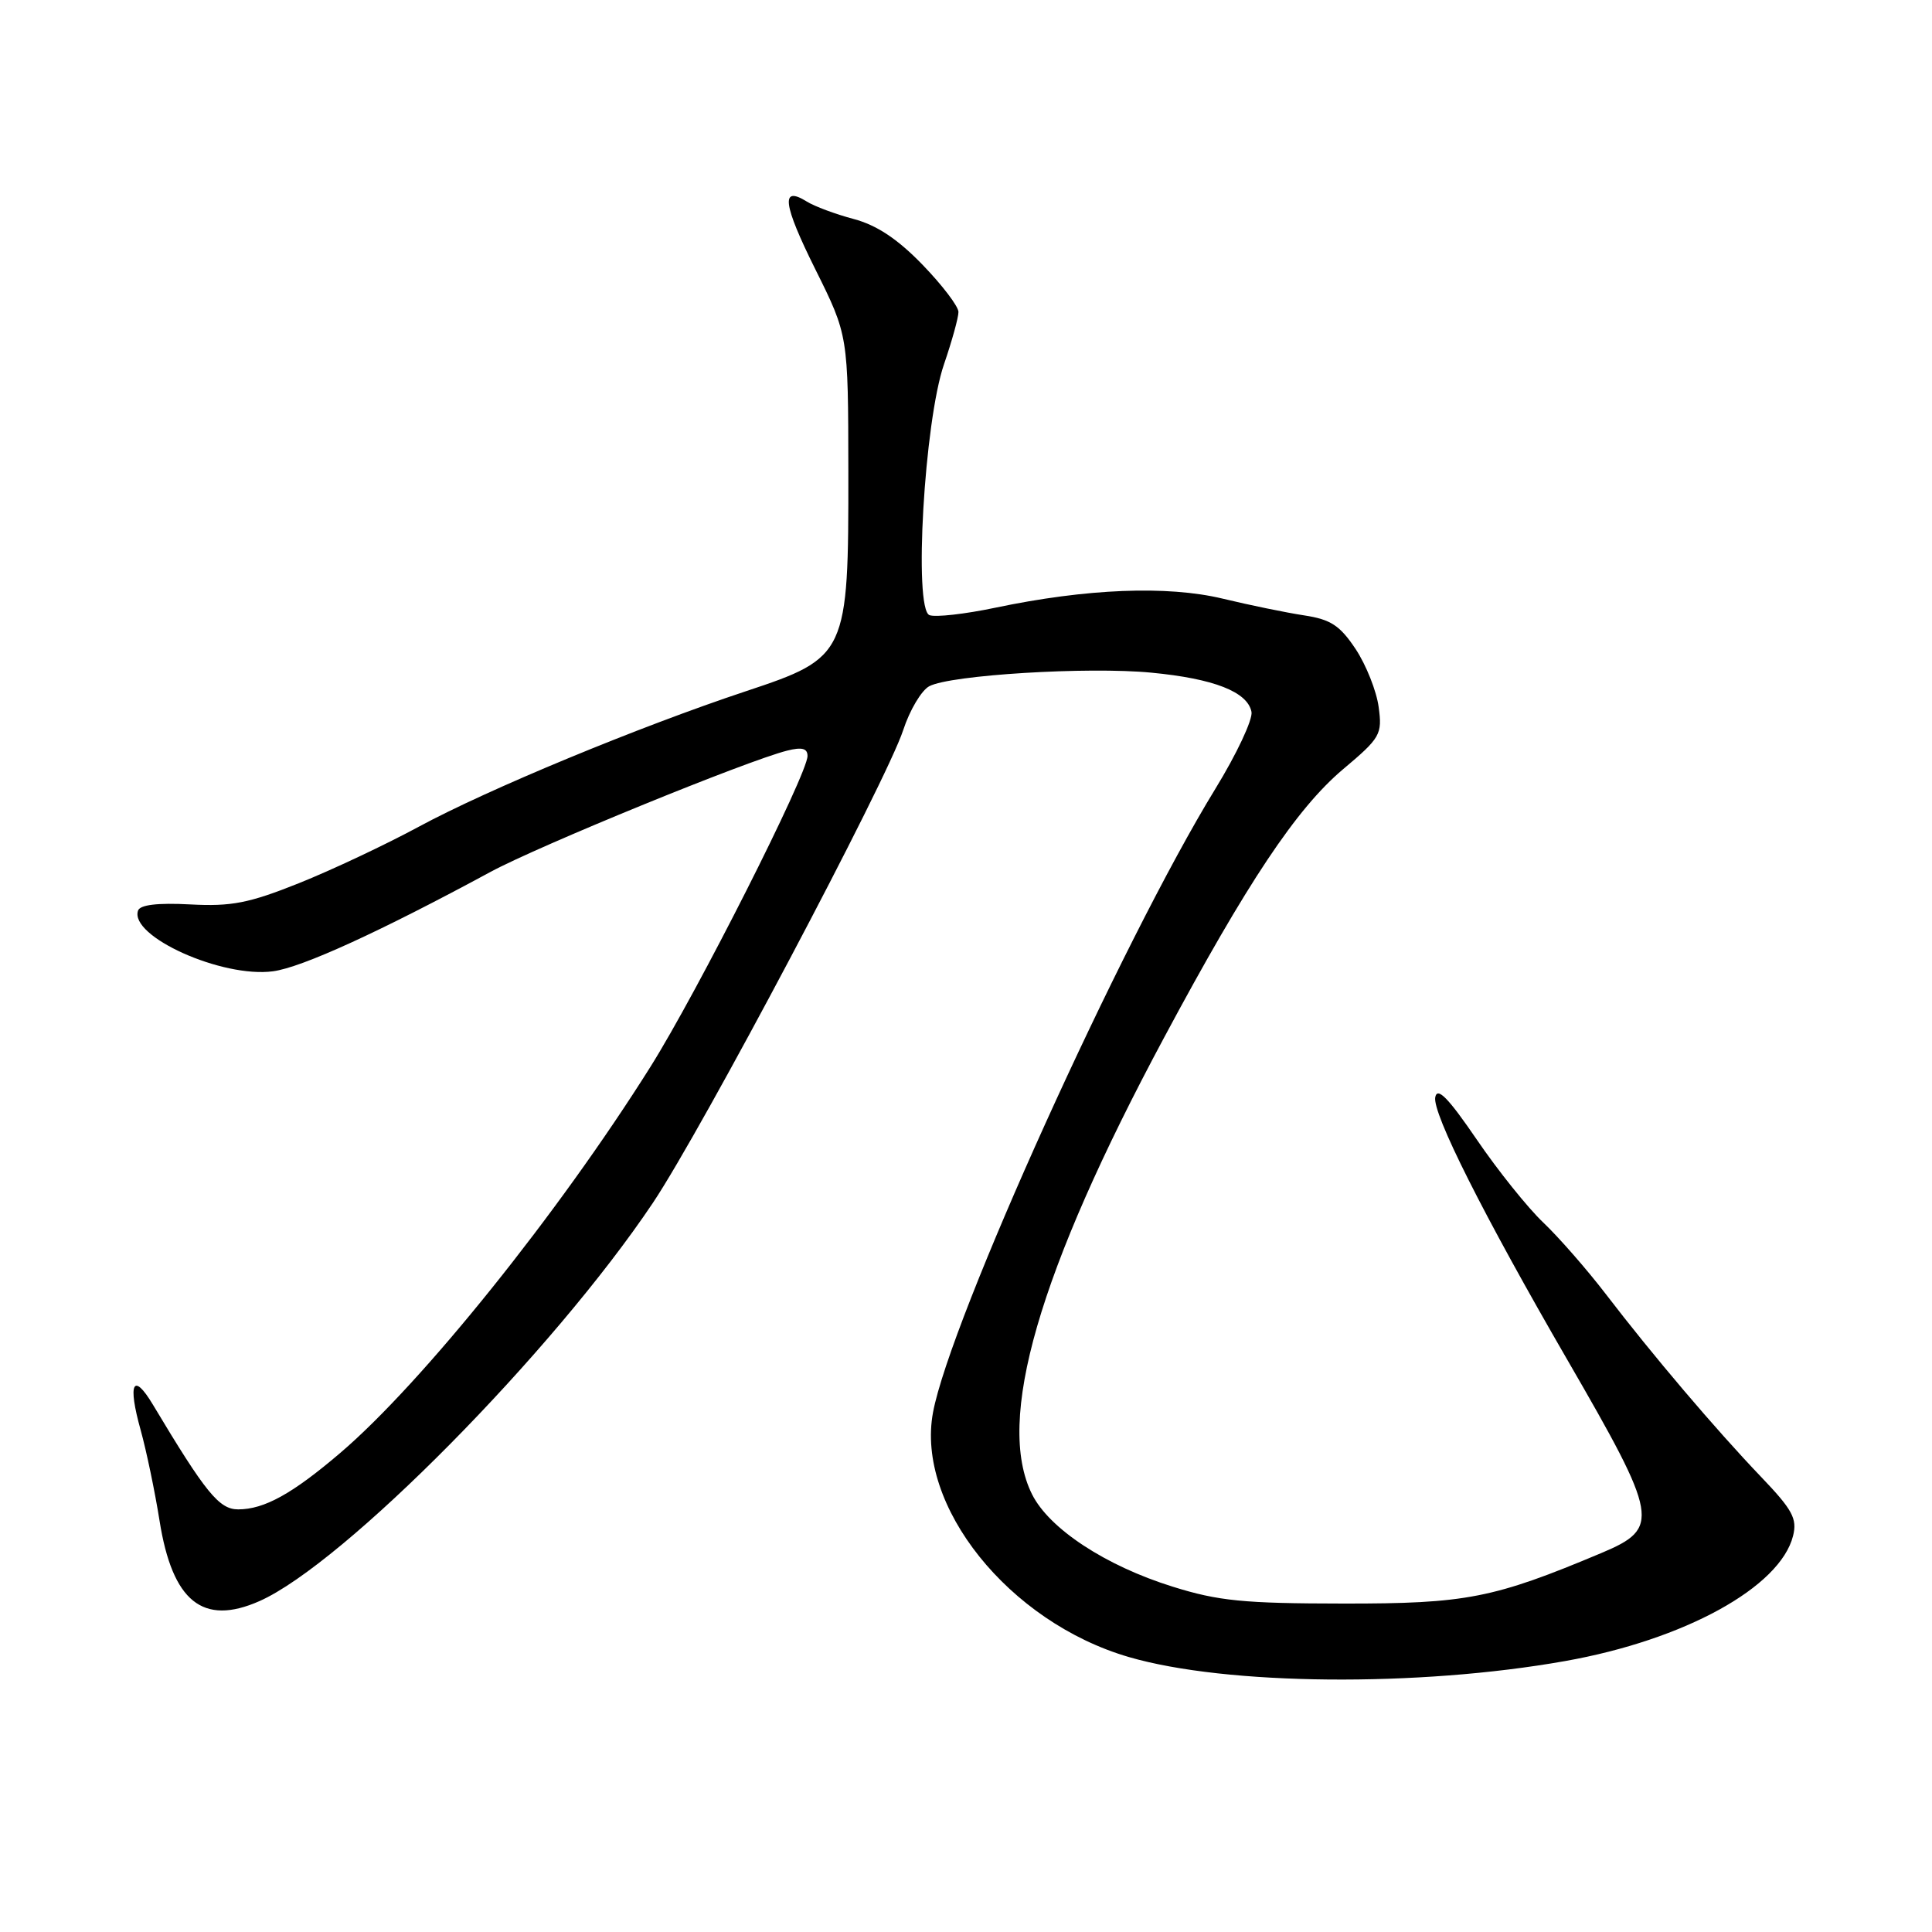 <?xml version="1.0" encoding="UTF-8" standalone="no"?>
<!DOCTYPE svg PUBLIC "-//W3C//DTD SVG 1.1//EN" "http://www.w3.org/Graphics/SVG/1.1/DTD/svg11.dtd" >
<svg xmlns="http://www.w3.org/2000/svg" xmlns:xlink="http://www.w3.org/1999/xlink" version="1.1" viewBox="0 0 256 256">
 <g >
 <path fill="currentColor"
d=" M 207.38 220.10 C 223.17 217.30 235.88 210.32 237.59 203.51 C 238.16 201.23 237.52 200.05 233.32 195.66 C 227.29 189.35 218.94 179.52 212.80 171.50 C 210.27 168.20 206.53 163.93 204.50 162.00 C 202.46 160.07 198.49 155.12 195.68 151.00 C 191.90 145.47 190.46 143.99 190.18 145.38 C 189.76 147.47 196.54 160.95 207.73 180.27 C 219.79 201.11 220.03 202.48 212.22 205.77 C 197.90 211.79 194.29 212.50 178.00 212.48 C 164.81 212.47 161.44 212.14 155.38 210.24 C 146.49 207.47 139.03 202.57 136.75 198.00 C 131.89 188.27 137.58 168.57 154.24 137.50 C 165.26 116.93 171.79 107.14 177.96 101.93 C 182.92 97.76 183.17 97.31 182.68 93.69 C 182.40 91.58 181.03 88.13 179.64 86.02 C 177.54 82.87 176.34 82.08 172.80 81.54 C 170.43 81.18 165.57 80.18 162.00 79.32 C 154.65 77.56 143.96 77.99 131.86 80.53 C 127.86 81.37 123.95 81.81 123.16 81.51 C 121.04 80.69 122.47 55.85 125.09 48.25 C 126.14 45.19 127.00 42.08 127.00 41.34 C 127.00 40.60 124.86 37.79 122.25 35.09 C 118.94 31.67 116.17 29.83 113.12 29.02 C 110.71 28.38 107.92 27.34 106.91 26.71 C 103.41 24.53 103.73 27.03 108.05 35.71 C 112.39 44.44 112.39 44.44 112.41 62.47 C 112.44 86.70 112.24 87.14 98.87 91.58 C 84.71 96.28 64.63 104.60 55.50 109.54 C 51.10 111.92 43.95 115.29 39.60 117.03 C 32.98 119.68 30.66 120.13 25.20 119.84 C 20.88 119.61 18.55 119.89 18.29 120.66 C 17.12 124.07 29.43 129.61 36.18 128.70 C 40.00 128.19 50.28 123.49 65.00 115.53 C 71.36 112.09 98.99 100.79 104.31 99.46 C 106.26 98.97 107.00 99.16 107.00 100.17 C 107.00 102.58 92.39 131.49 86.18 141.37 C 74.01 160.74 55.89 183.30 45.11 192.50 C 38.74 197.94 35.01 200.00 31.56 200.00 C 29.04 200.00 27.27 197.83 20.27 186.14 C 17.63 181.73 16.89 183.25 18.64 189.50 C 19.40 192.25 20.53 197.65 21.14 201.50 C 22.84 212.22 26.88 215.47 34.37 212.16 C 45.53 207.22 73.26 179.16 86.51 159.39 C 93.04 149.64 117.46 103.51 119.68 96.74 C 120.54 94.10 122.10 91.48 123.13 90.93 C 125.91 89.44 144.16 88.32 152.55 89.13 C 160.84 89.92 165.31 91.67 165.83 94.33 C 166.02 95.33 163.86 99.93 161.03 104.54 C 148.60 124.82 125.90 174.94 123.63 187.15 C 121.32 199.51 133.68 214.94 149.59 219.57 C 162.51 223.33 187.90 223.56 207.38 220.10 Z "/>
</g>
</svg>